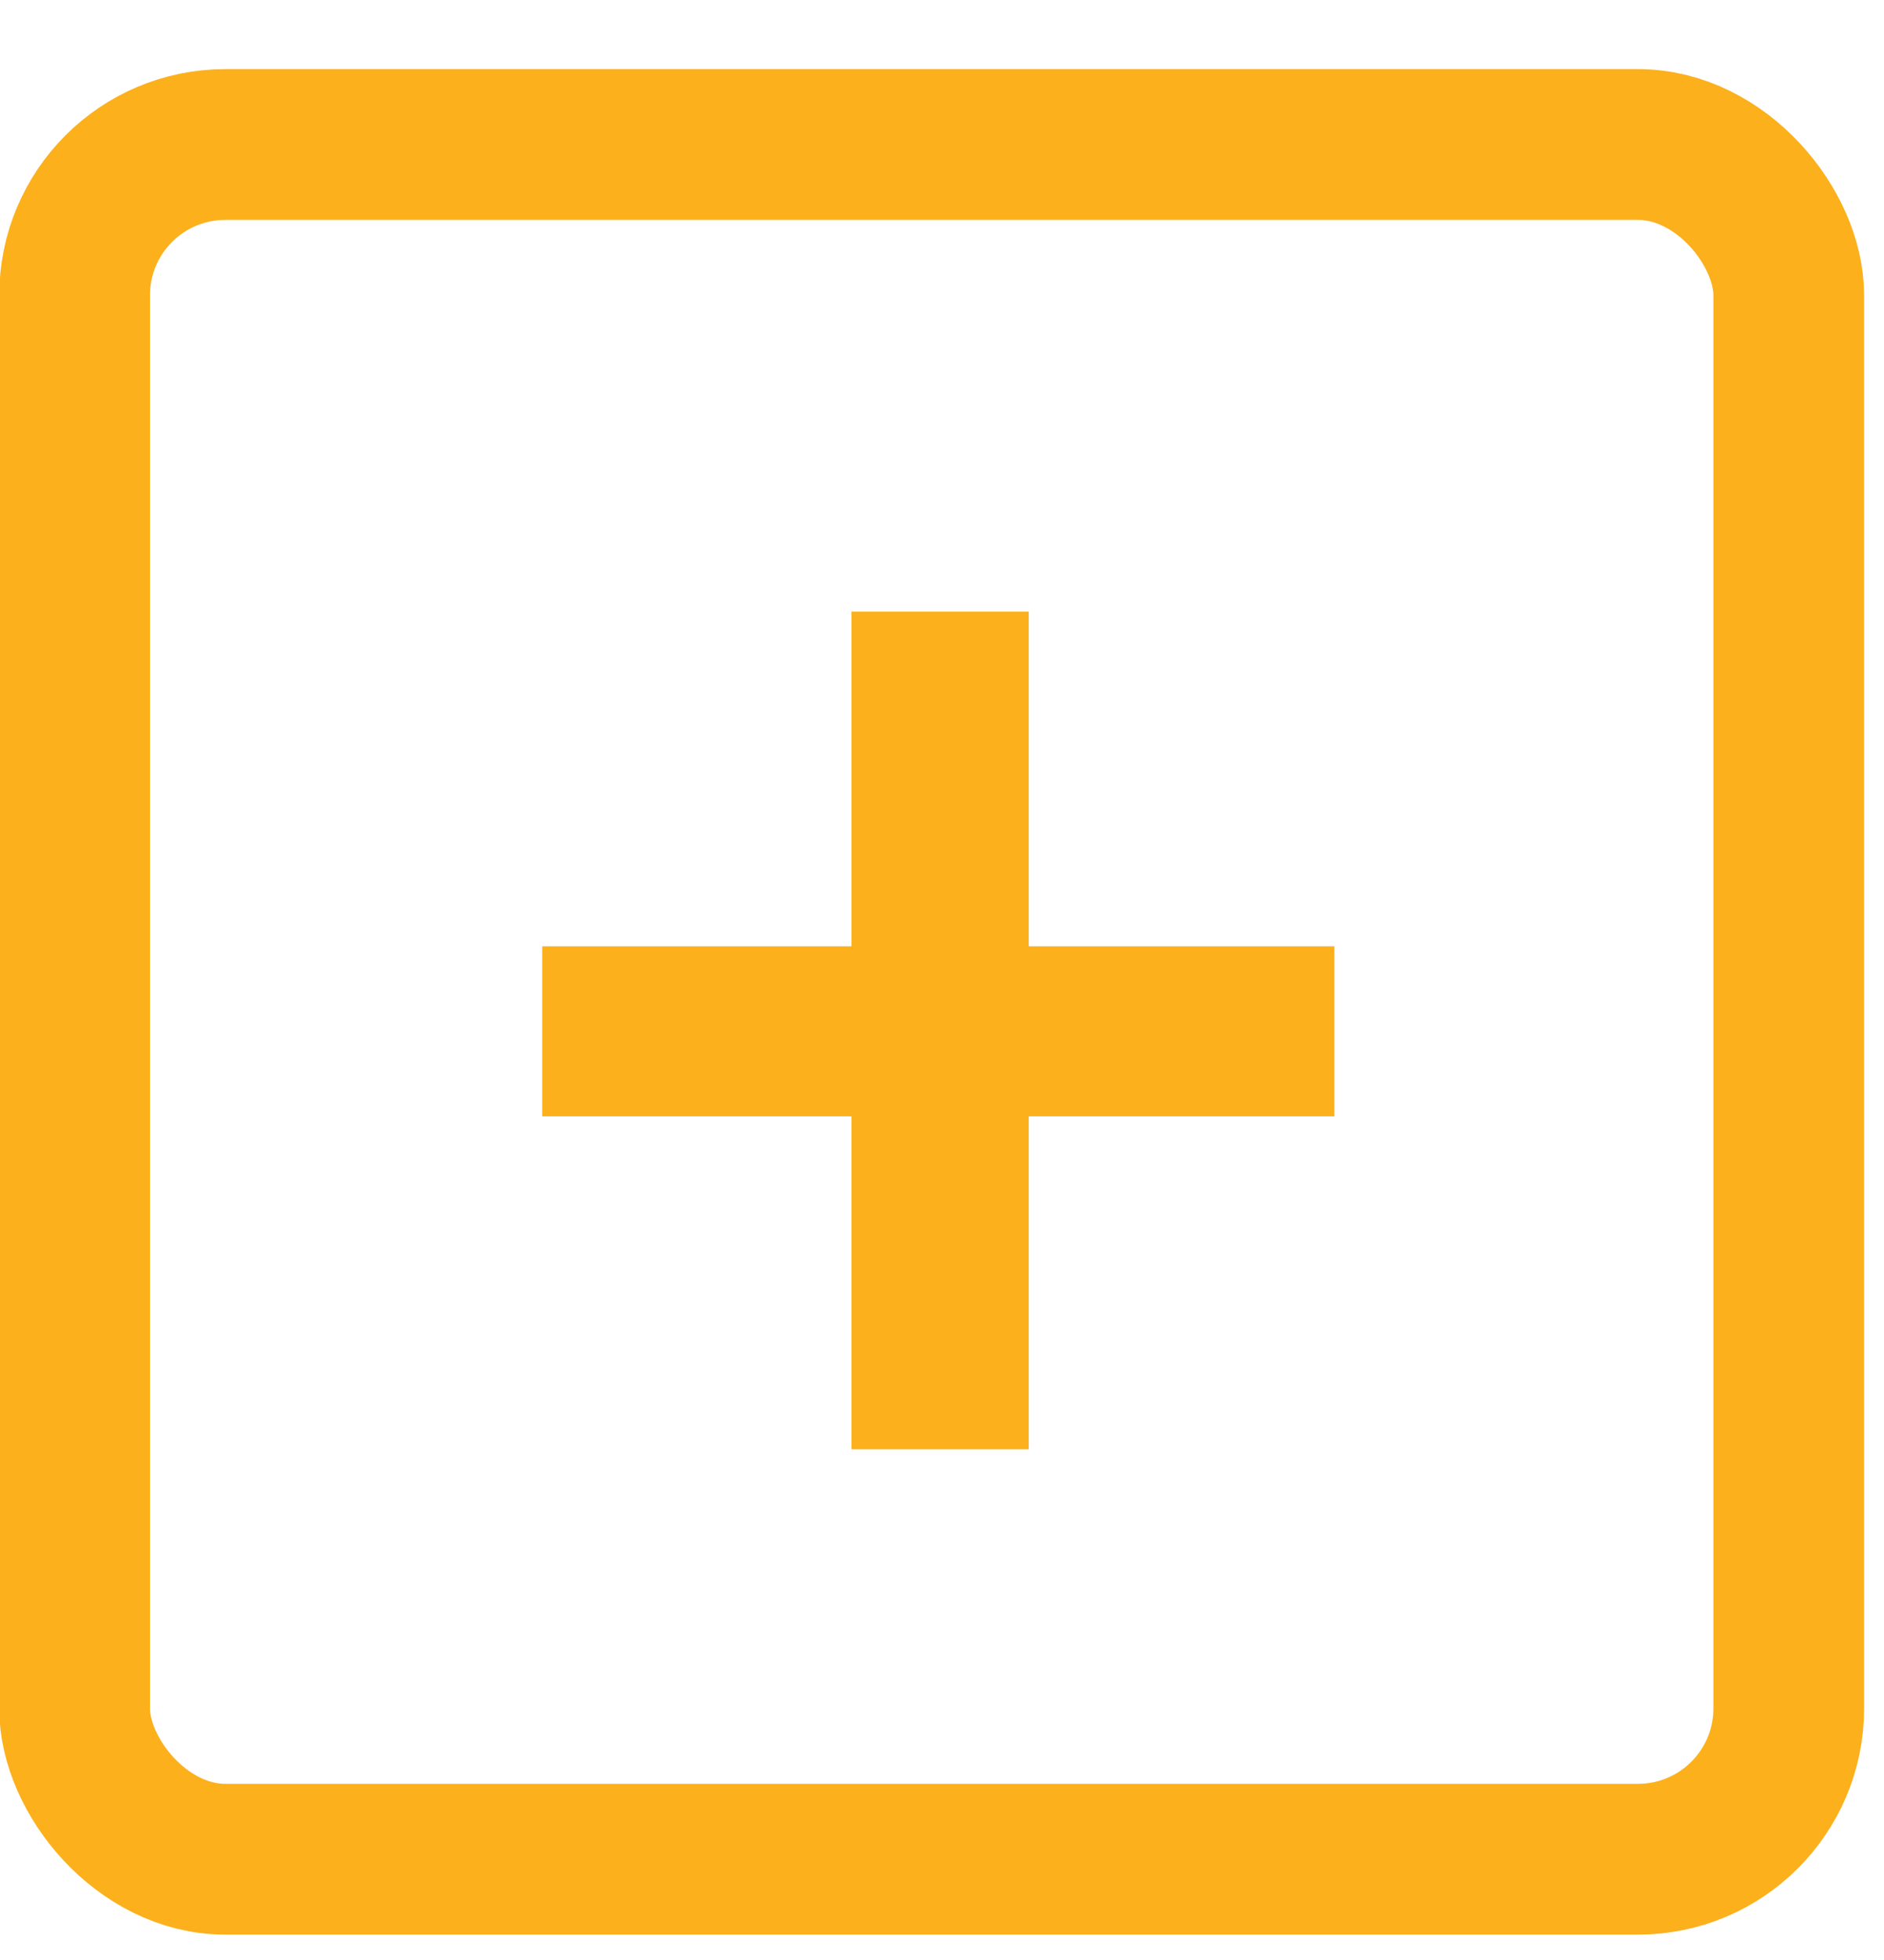 <svg width="25" height="26" viewBox="0 0 25 26" fill="none" xmlns="http://www.w3.org/2000/svg">
<rect x="0.99" y="1.917" width="22.746" height="22.746" rx="2" stroke="#FCB01B" stroke-width="2"/>
<path d="M11.299 19.225V8.113H13.651V19.225H11.299ZM7.195 14.809V12.553H17.707V14.809H7.195Z" fill="#FCB01B"/>
</svg>
